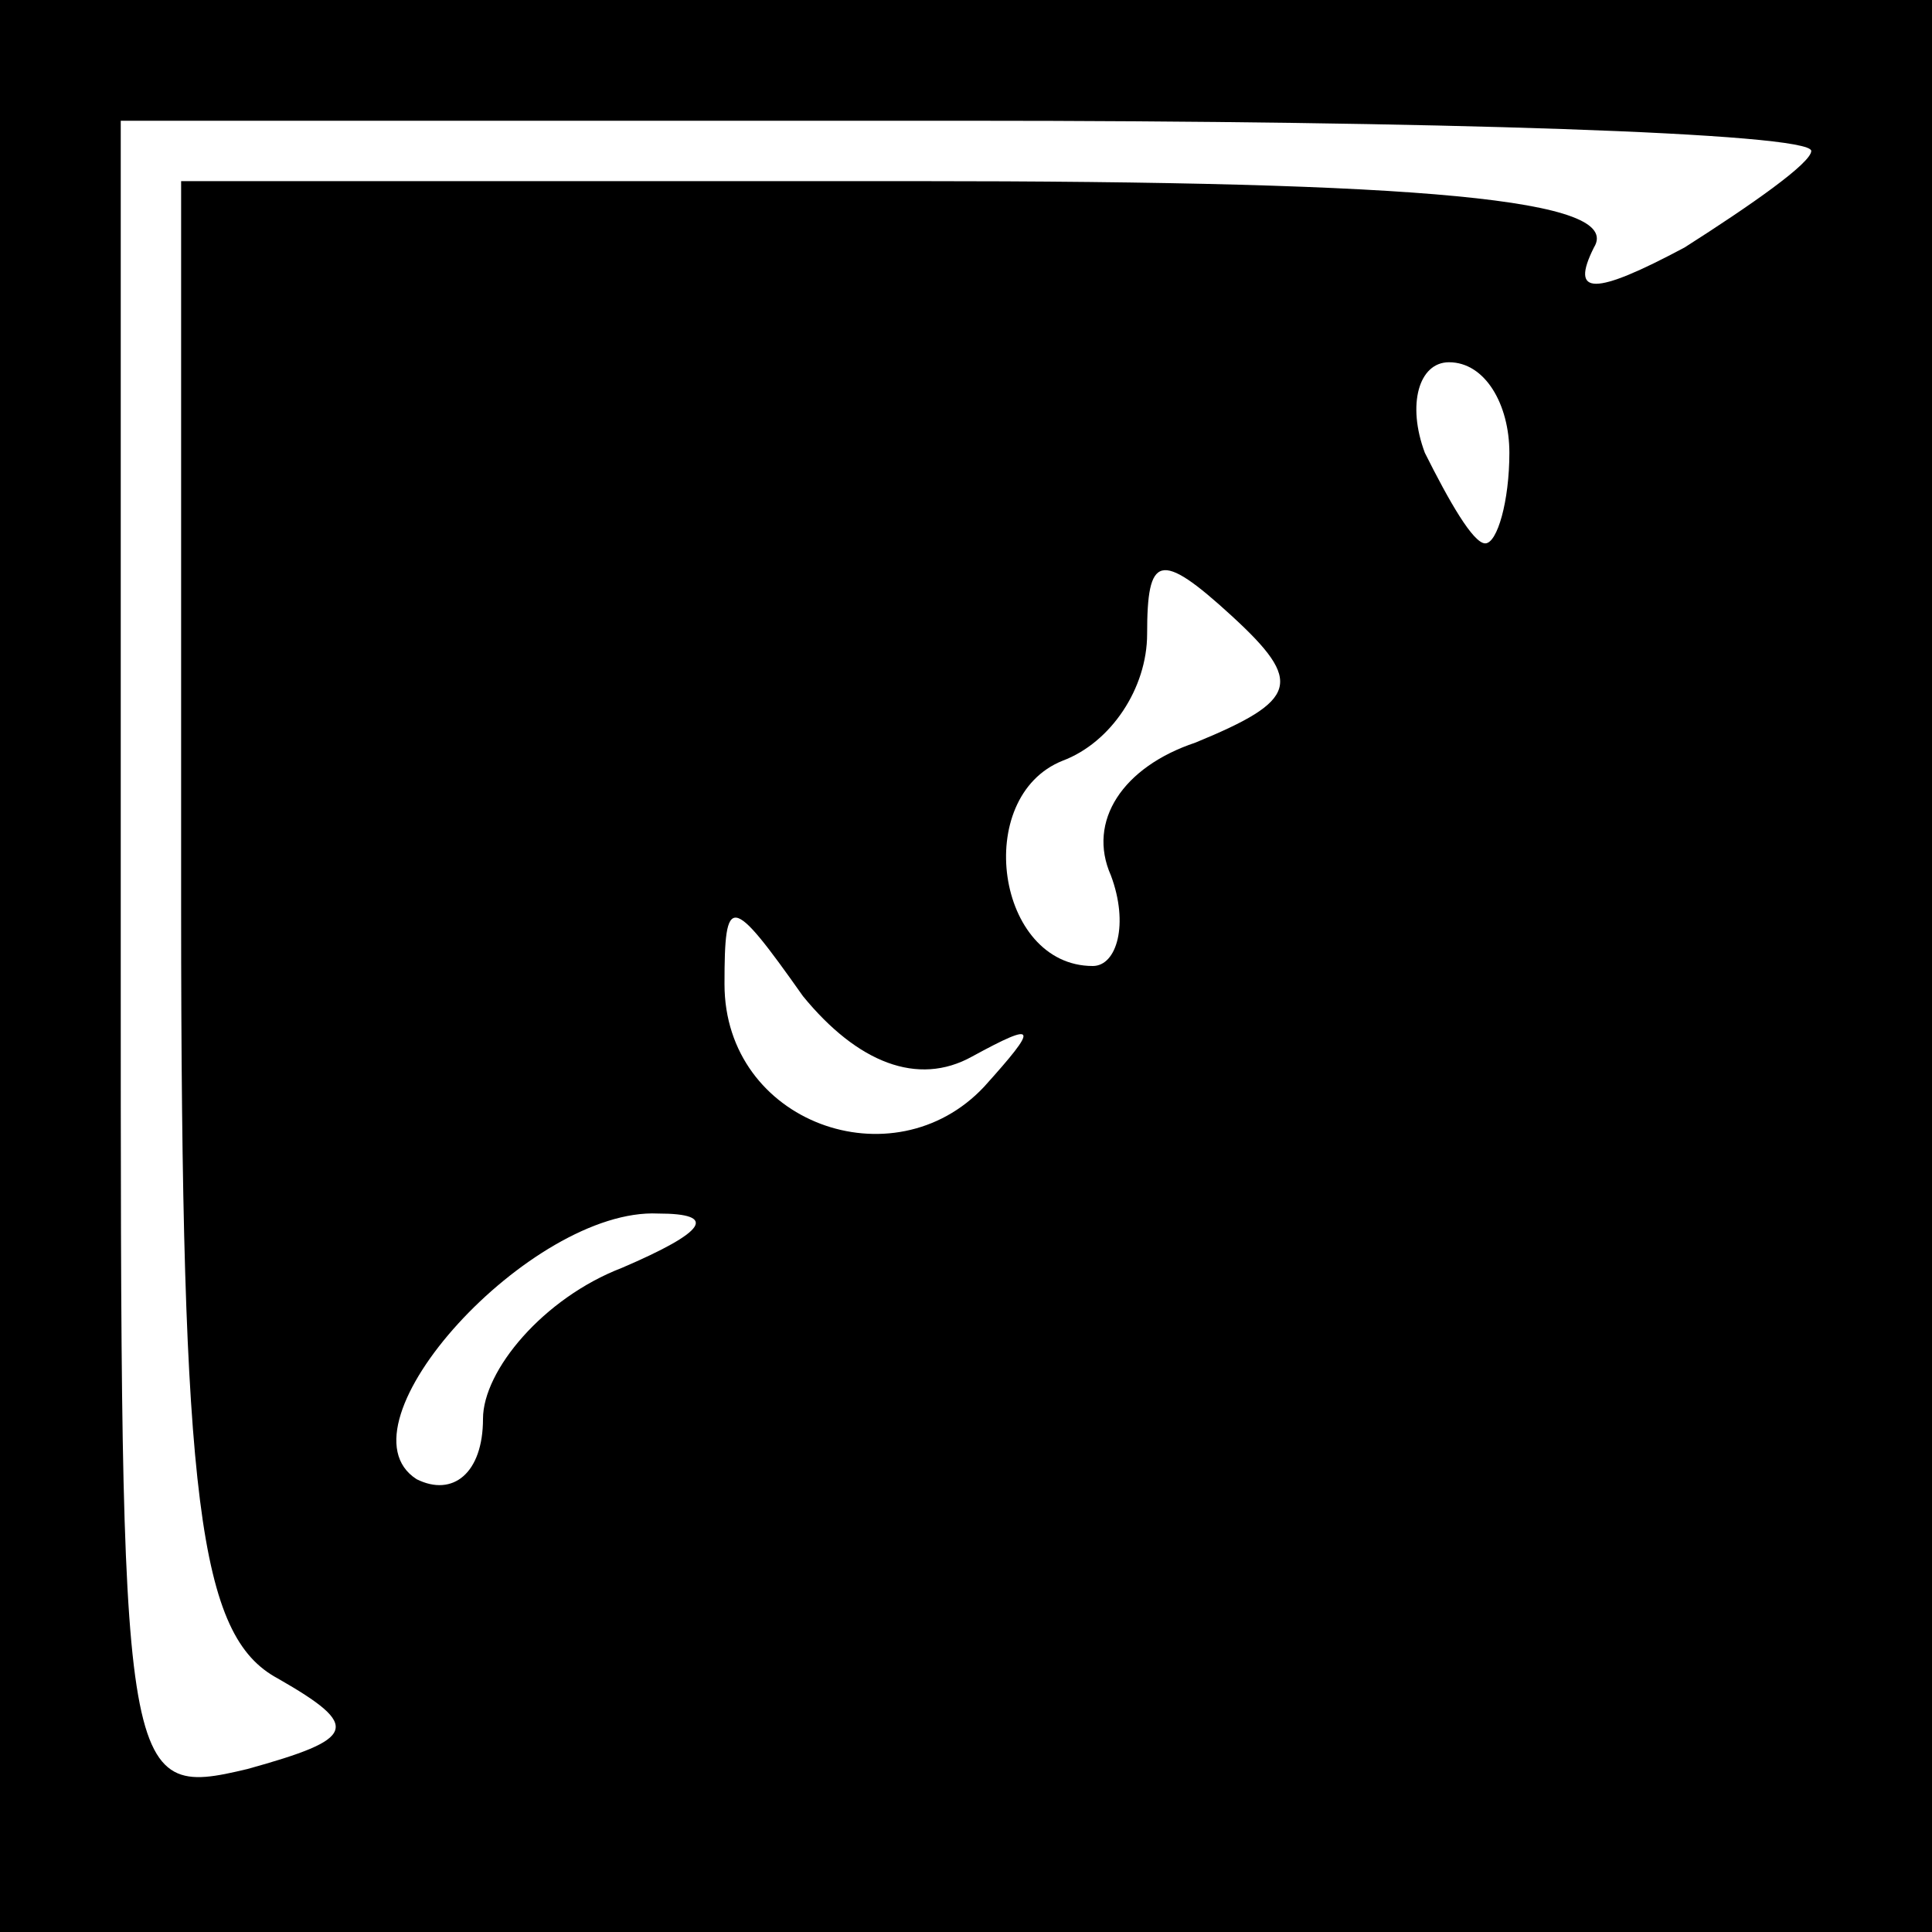 <?xml version="1.0" standalone="no"?>
<!DOCTYPE svg PUBLIC "-//W3C//DTD SVG 20010904//EN"
 "http://www.w3.org/TR/2001/REC-SVG-20010904/DTD/svg10.dtd">
<svg version="1.0" xmlns="http://www.w3.org/2000/svg"
 width="32pt" height="32pt" viewBox="0 0 32 32"
 preserveAspectRatio="xMidYMid meet">
<rect x="0" y="0" width="32" height="32" fill="#808080" stroke="none"/>
<g transform="translate(0,32) scale(0.1,-0.1)"
fill="#000000" stroke="none">
<path fill="#000000" stroke="none" d="M0 160 l0 -160 160 0 160 0 0 160 0
160 -160 0 -160 0 0 -160z"/>
<path fill="#ffffff" stroke="none" d="M300 295 c0 -2 -10 -9 -21 -16 -15 -8
-19 -8 -15 0 5 8 -28 11 -113 11 l-121 0 0 -120 c0 -99 3 -121 16 -128 14 -8
13 -10 -5 -15 -21 -5 -21 -3 -21 134 l0 139 140 0 c77 0 140 -2 140 -5z"/>
<path fill="#ffffff" stroke="none" d="M250 245 c0 -8 -2 -15 -4 -15 -2 0 -6
7 -10 15 -3 8 -1 15 4 15 6 0 10 -7 10 -15z"/>
<path fill="#ffffff" stroke="none" d="M198 197 c-12 -4 -18 -13 -14 -22 3 -8
1 -15 -3 -15 -16 0 -20 28 -5 34 8 3 14 12 14 21 0 13 2 14 14 3 12 -11 11
-14 -6 -21z"/>
<path fill="#ffffff" stroke="none" d="M161 145 c11 6 11 5 2 -5 -15 -16 -43
-6 -43 17 0 15 1 15 13 -2 9 -11 19 -15 28 -10z"/>
<path fill="#ffffff" stroke="none" d="M103 110 c-13 -5 -23 -17 -23 -25 0 -9
-5 -13 -11 -10 -14 9 19 45 40 44 10 0 8 -3 -6 -9z"/>
</g>
</svg>
